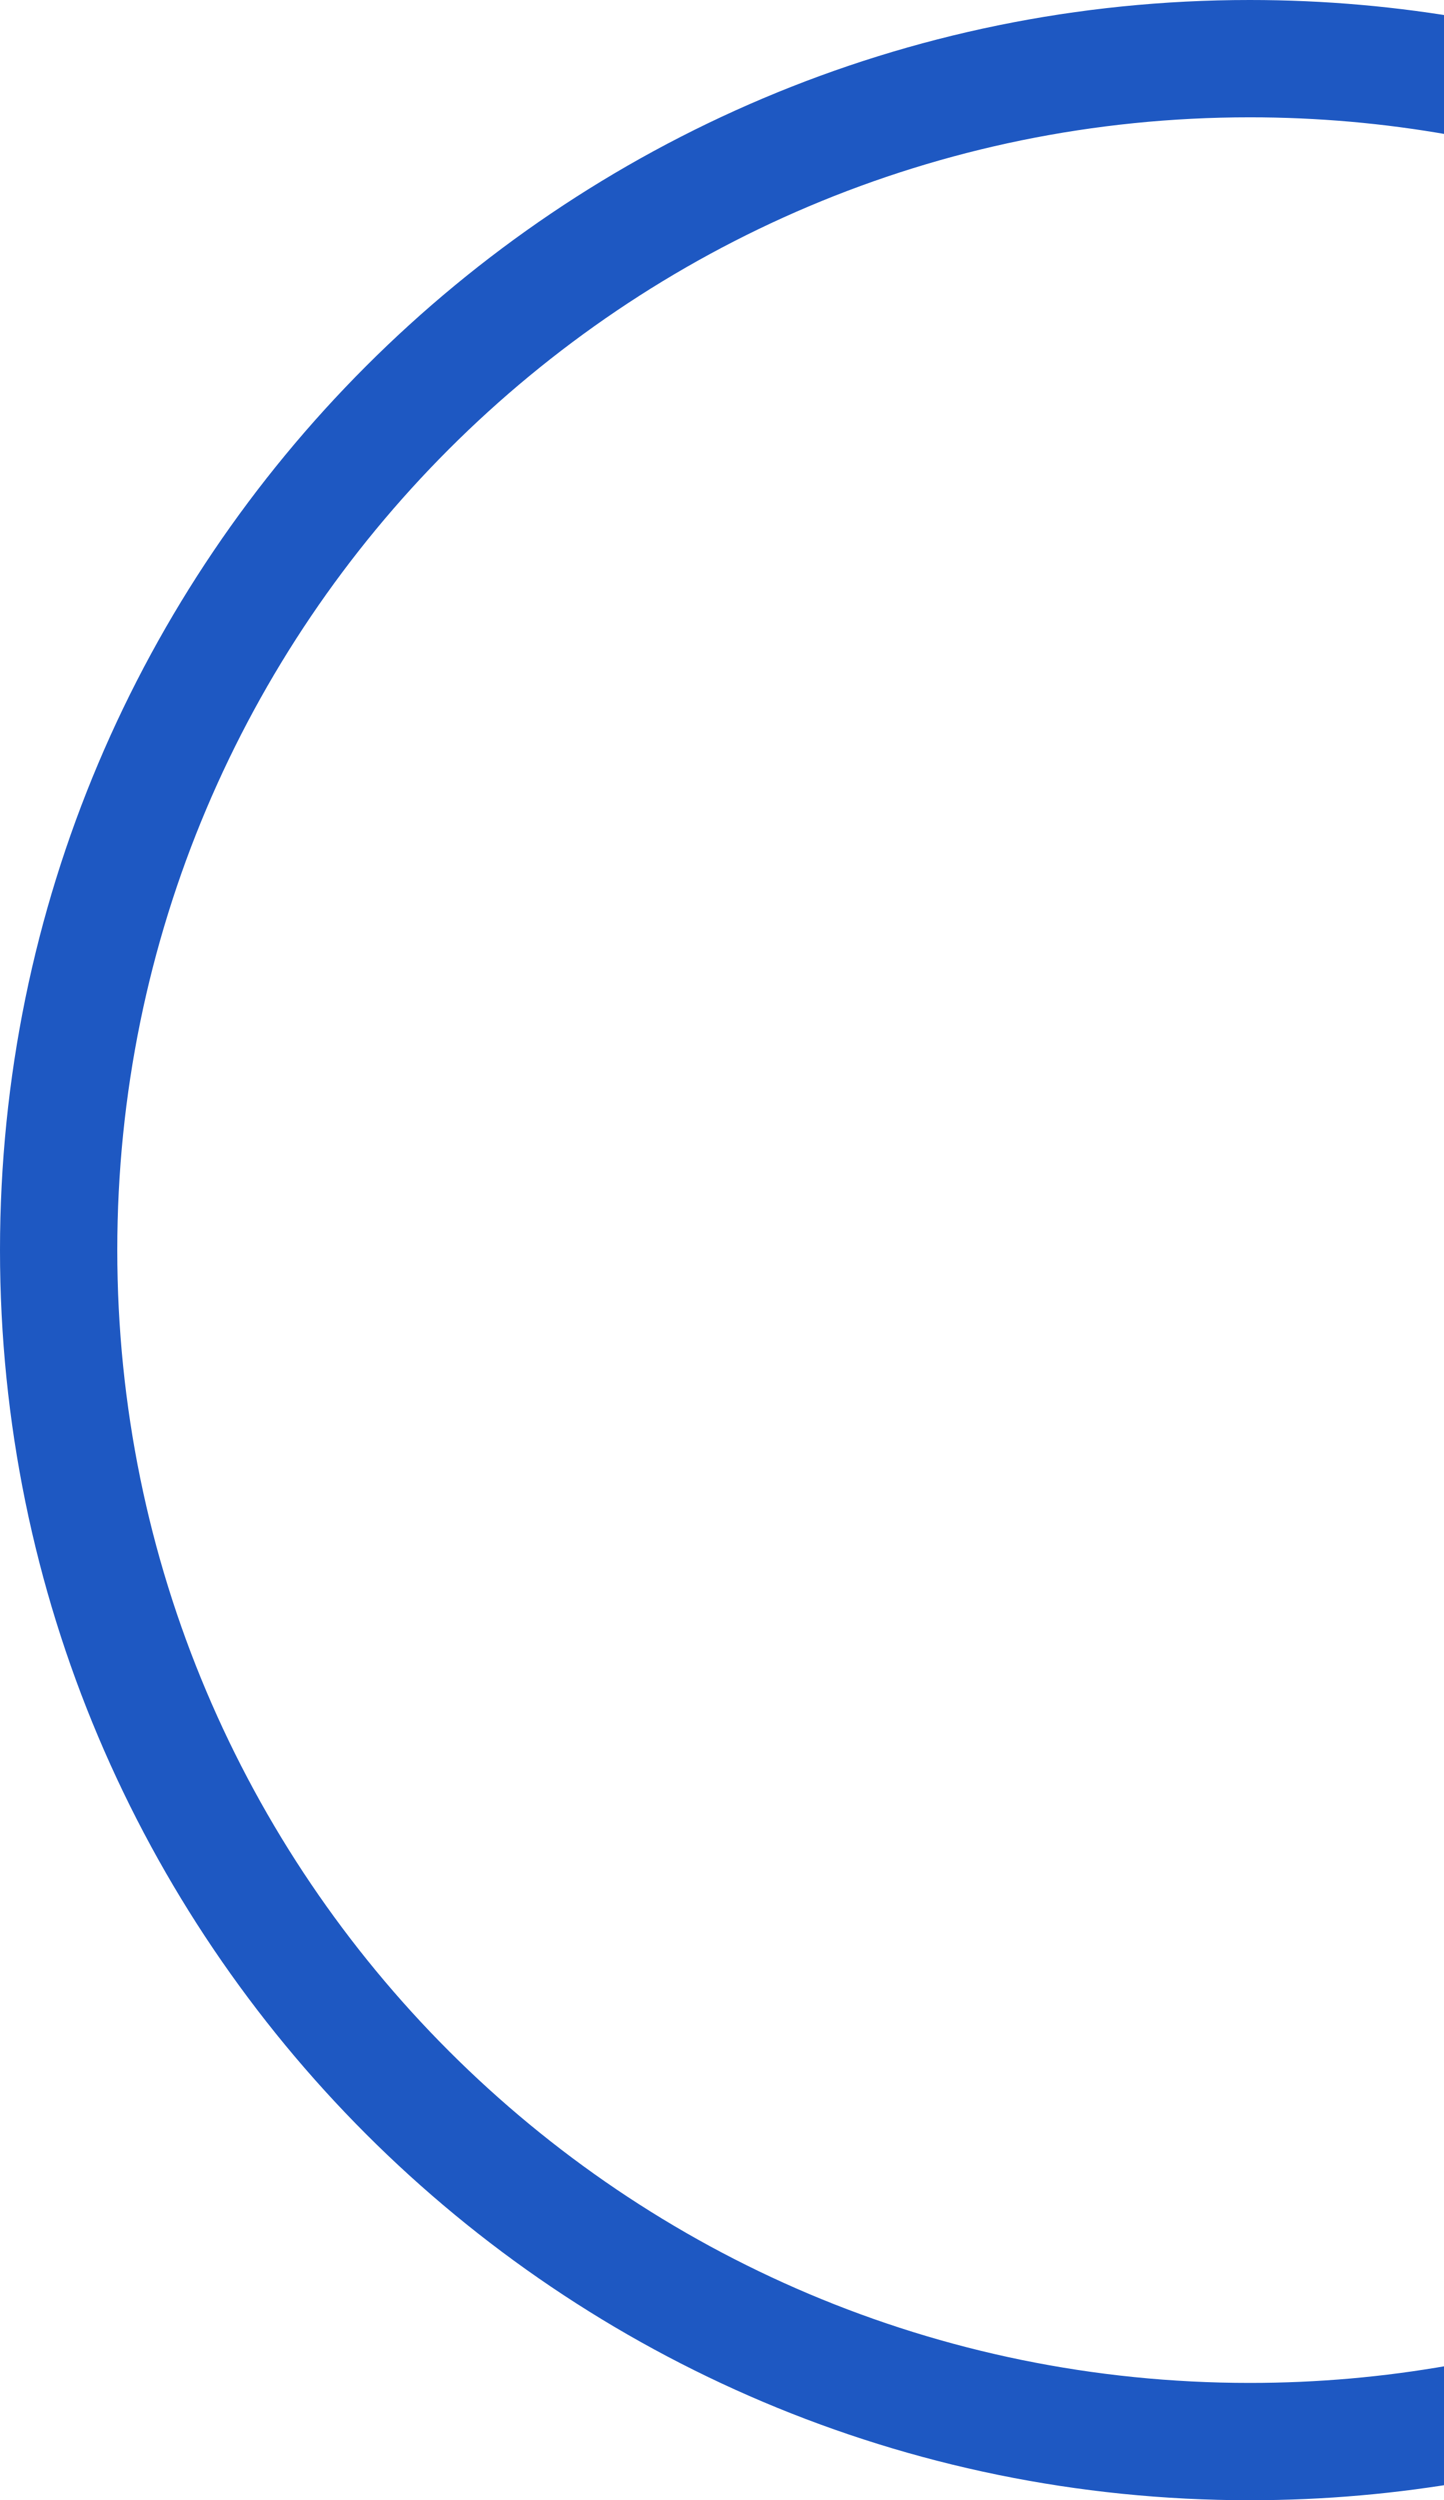 <svg width="197" height="341" viewBox="0 0 197 341" fill="none" xmlns="http://www.w3.org/2000/svg">
<path d="M199.051 10.5C189.782 8.857 180.241 8 170.5 8C80.754 8 8 80.754 8 170.5C8 260.246 80.754 333 170.5 333C180.223 333 189.747 332.146 199 330.509" stroke="#1E58C2" stroke-width="16"/>
</svg>
